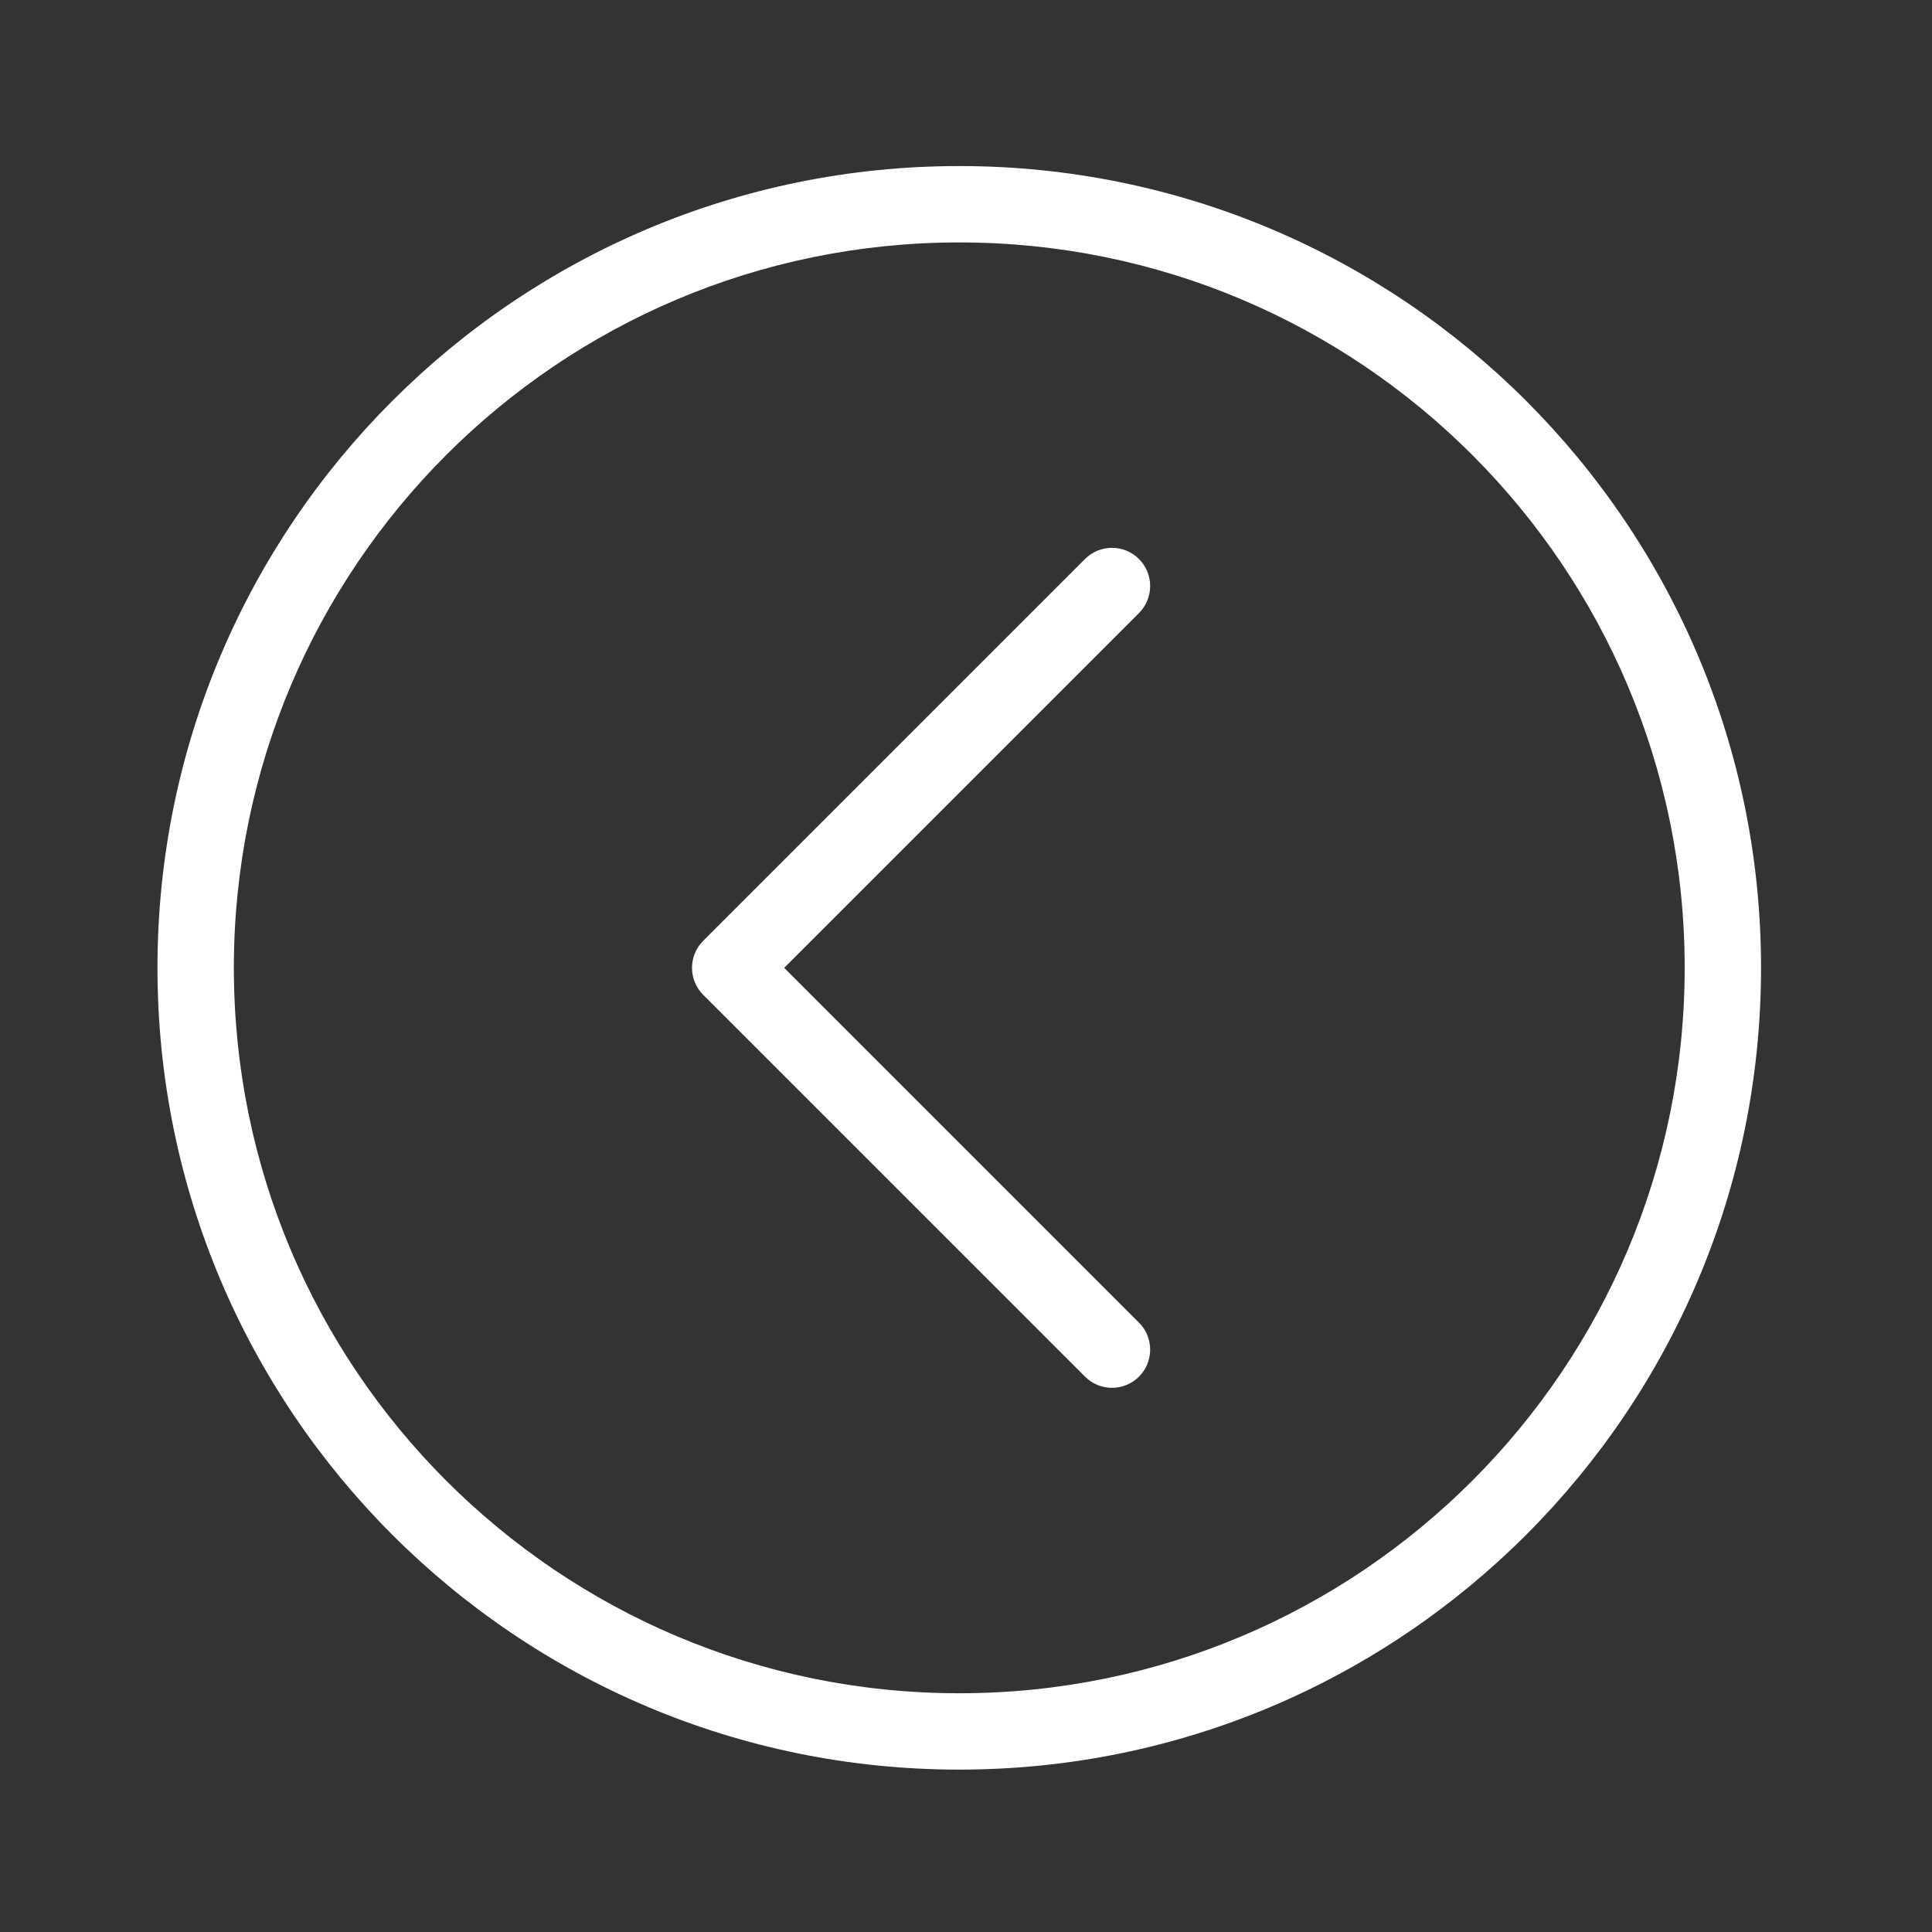 <svg xmlns="http://www.w3.org/2000/svg" xmlns:xlink="http://www.w3.org/1999/xlink" width="500" zoomAndPan="magnify" viewBox="0 0 375 375" height="500" preserveAspectRatio="xMidYMid meet" version="1.2"><rect x="0" y="0" width="375" height="375" fill="#333333" stroke="none"/><defs><clipPath id="217b56cd7c"><path d="M 30.566 32.23 L 341.816 32.23 L 341.816 343.48 L 30.566 343.48 Z M 30.566 32.23 "/></clipPath></defs><g id="33ed85dbbe"><path style=" stroke:none;fill-rule:nonzero;fill:#ffffff;fill-opacity:1;" d="M 221.078 118.988 C 223.969 116.094 223.969 111.402 221.078 108.508 C 218.184 105.613 213.488 105.613 210.594 108.508 L 136.488 182.617 C 133.594 185.512 133.594 190.203 136.488 193.098 L 210.594 267.203 C 213.488 270.098 218.184 270.098 221.078 267.203 C 223.969 264.309 223.969 259.617 221.078 256.723 L 152.211 187.855 Z M 221.078 118.988 "/><g clip-rule="nonzero" clip-path="url(#217b56cd7c)"><path style=" stroke:none;fill-rule:evenodd;fill:#ffffff;fill-opacity:1;" d="M 186.191 32.23 C 100.242 32.23 30.566 101.906 30.566 187.855 C 30.566 273.805 100.242 343.48 186.191 343.48 C 272.145 343.48 341.816 273.805 341.816 187.855 C 341.816 101.906 272.145 32.23 186.191 32.23 Z M 45.391 187.855 C 45.391 110.094 108.43 47.055 186.191 47.055 C 263.957 47.055 326.996 110.094 326.996 187.855 C 326.996 265.621 263.957 328.66 186.191 328.66 C 108.43 328.66 45.391 265.621 45.391 187.855 Z M 45.391 187.855 "/></g></g></svg>